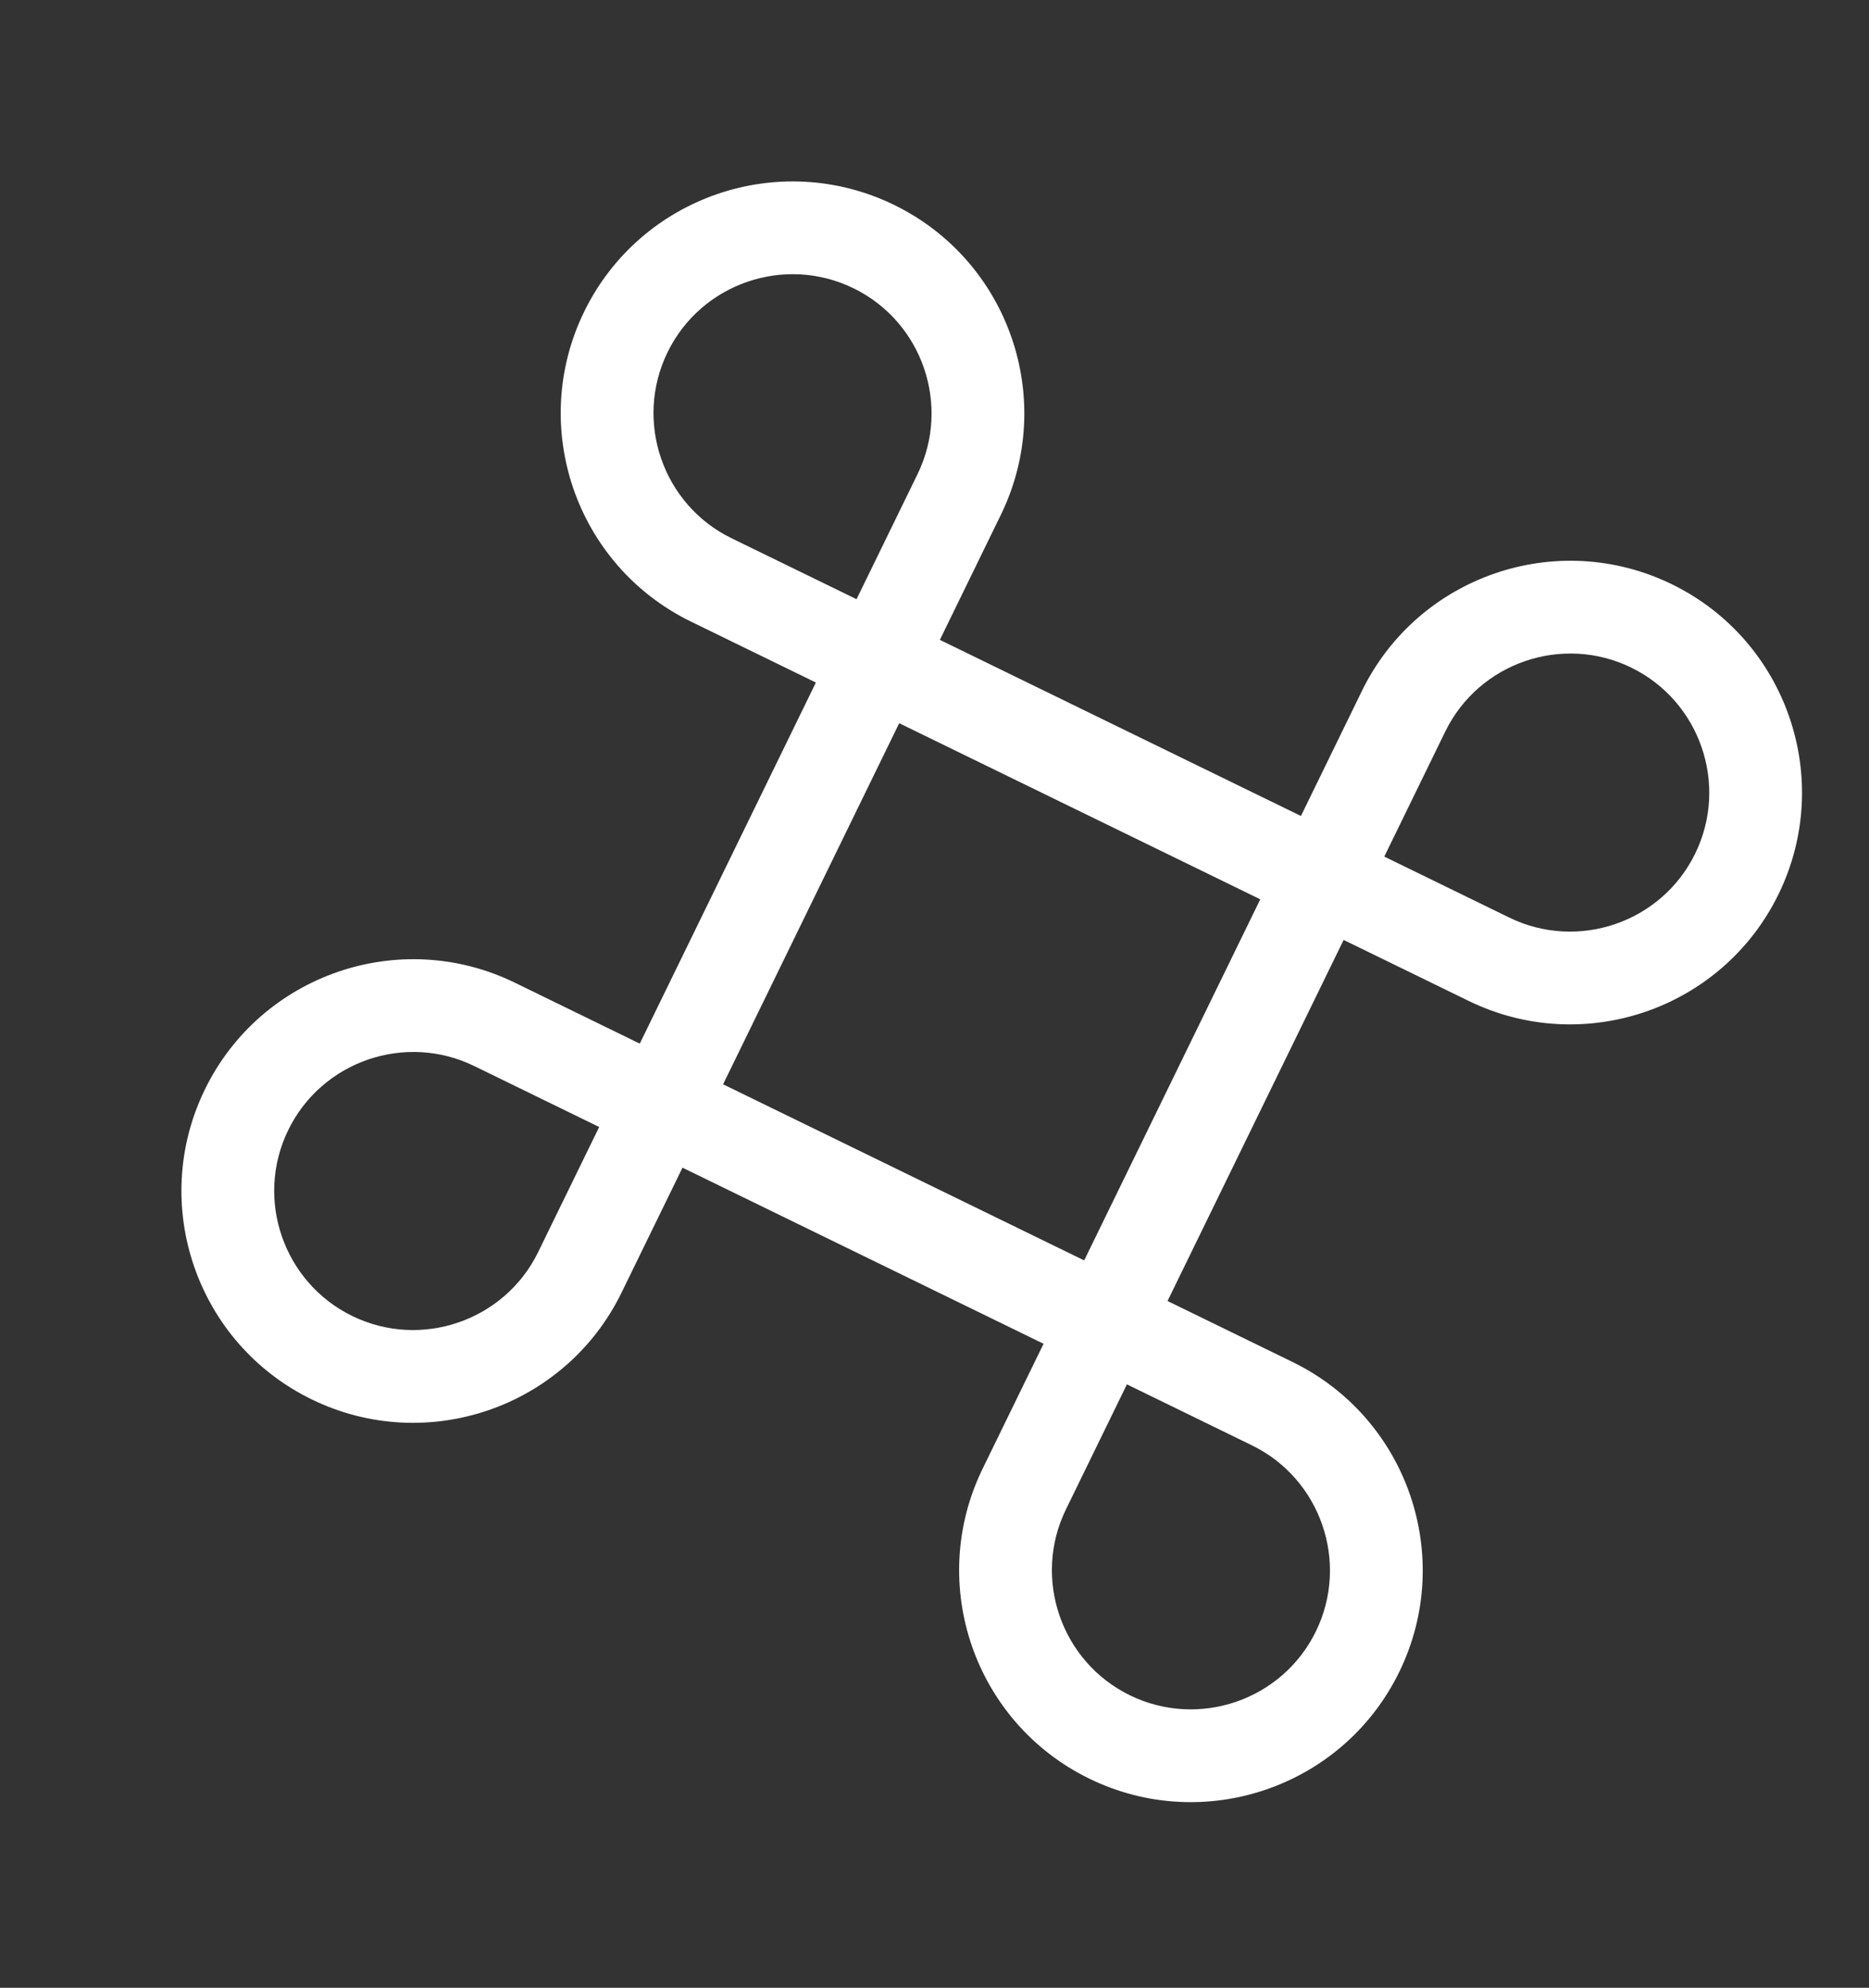 <svg width="63" height="67" viewBox="0 0 63 67" fill="none" xmlns="http://www.w3.org/2000/svg">
<rect x="0" y="0" width="63" height="67" fill="#333333" stroke="none"/>
<path d="M36.579 45.977L21.599 38.671C20.832 38.296 20.506 37.349 20.88 36.581L28.186 21.602C28.561 20.834 29.508 20.508 30.276 20.882L45.255 28.188C46.023 28.563 46.349 29.51 45.975 30.278L38.669 45.258C38.294 46.025 37.347 46.352 36.579 45.977ZM24.374 36.547L36.545 42.483L42.481 30.312L30.31 24.376L24.374 36.547Z" fill="white"/>
<path d="M10.504 47.166C6.628 45.275 5.017 40.595 6.907 36.719C8.798 32.843 13.478 31.232 17.354 33.122L22.971 35.862C23.739 36.236 24.065 37.184 23.691 37.951L20.951 43.569C19.06 47.445 14.38 49.056 10.504 47.166ZM15.984 35.931C13.662 34.798 10.848 35.767 9.716 38.089C8.584 40.411 9.552 43.224 11.874 44.357C14.196 45.489 17.01 44.521 18.142 42.199L20.197 37.986L15.984 35.931Z" fill="white"/>
<path d="M28.907 23.691L23.29 20.951C19.413 19.06 17.802 14.38 19.692 10.504C21.583 6.628 26.263 5.017 30.139 6.907C34.015 8.798 35.627 13.478 33.736 17.354L30.996 22.971C30.622 23.739 29.675 24.065 28.907 23.691ZM28.769 9.716C26.447 8.583 23.634 9.552 22.501 11.874C21.369 14.196 22.337 17.01 24.659 18.142L28.872 20.197L30.927 15.984C32.06 13.662 31.091 10.848 28.769 9.716Z" fill="white"/>
<path d="M49.504 33.736L43.887 30.996C43.119 30.622 42.793 29.675 43.167 28.907L45.907 23.289C47.798 19.413 52.478 17.802 56.354 19.692C60.23 21.583 61.841 26.263 59.951 30.139C58.06 34.015 53.38 35.627 49.504 33.736ZM46.661 28.872L50.874 30.927C53.196 32.06 56.01 31.091 57.142 28.769C58.275 26.447 57.306 23.634 54.984 22.501C52.662 21.369 49.848 22.337 48.716 24.659L46.661 28.872Z" fill="white"/>
<path d="M36.719 59.951C32.843 58.06 31.232 53.38 33.122 49.504L35.862 43.887C36.236 43.119 37.184 42.793 37.951 43.167L43.569 45.907C47.445 47.798 49.056 52.478 47.166 56.354C45.275 60.23 40.595 61.841 36.719 59.951ZM37.986 46.661L35.931 50.874C34.798 53.196 35.767 56.01 38.089 57.142C40.411 58.275 43.225 57.306 44.357 54.984C45.489 52.662 44.521 49.848 42.199 48.716L37.986 46.661Z" fill="white"/>
</svg>
